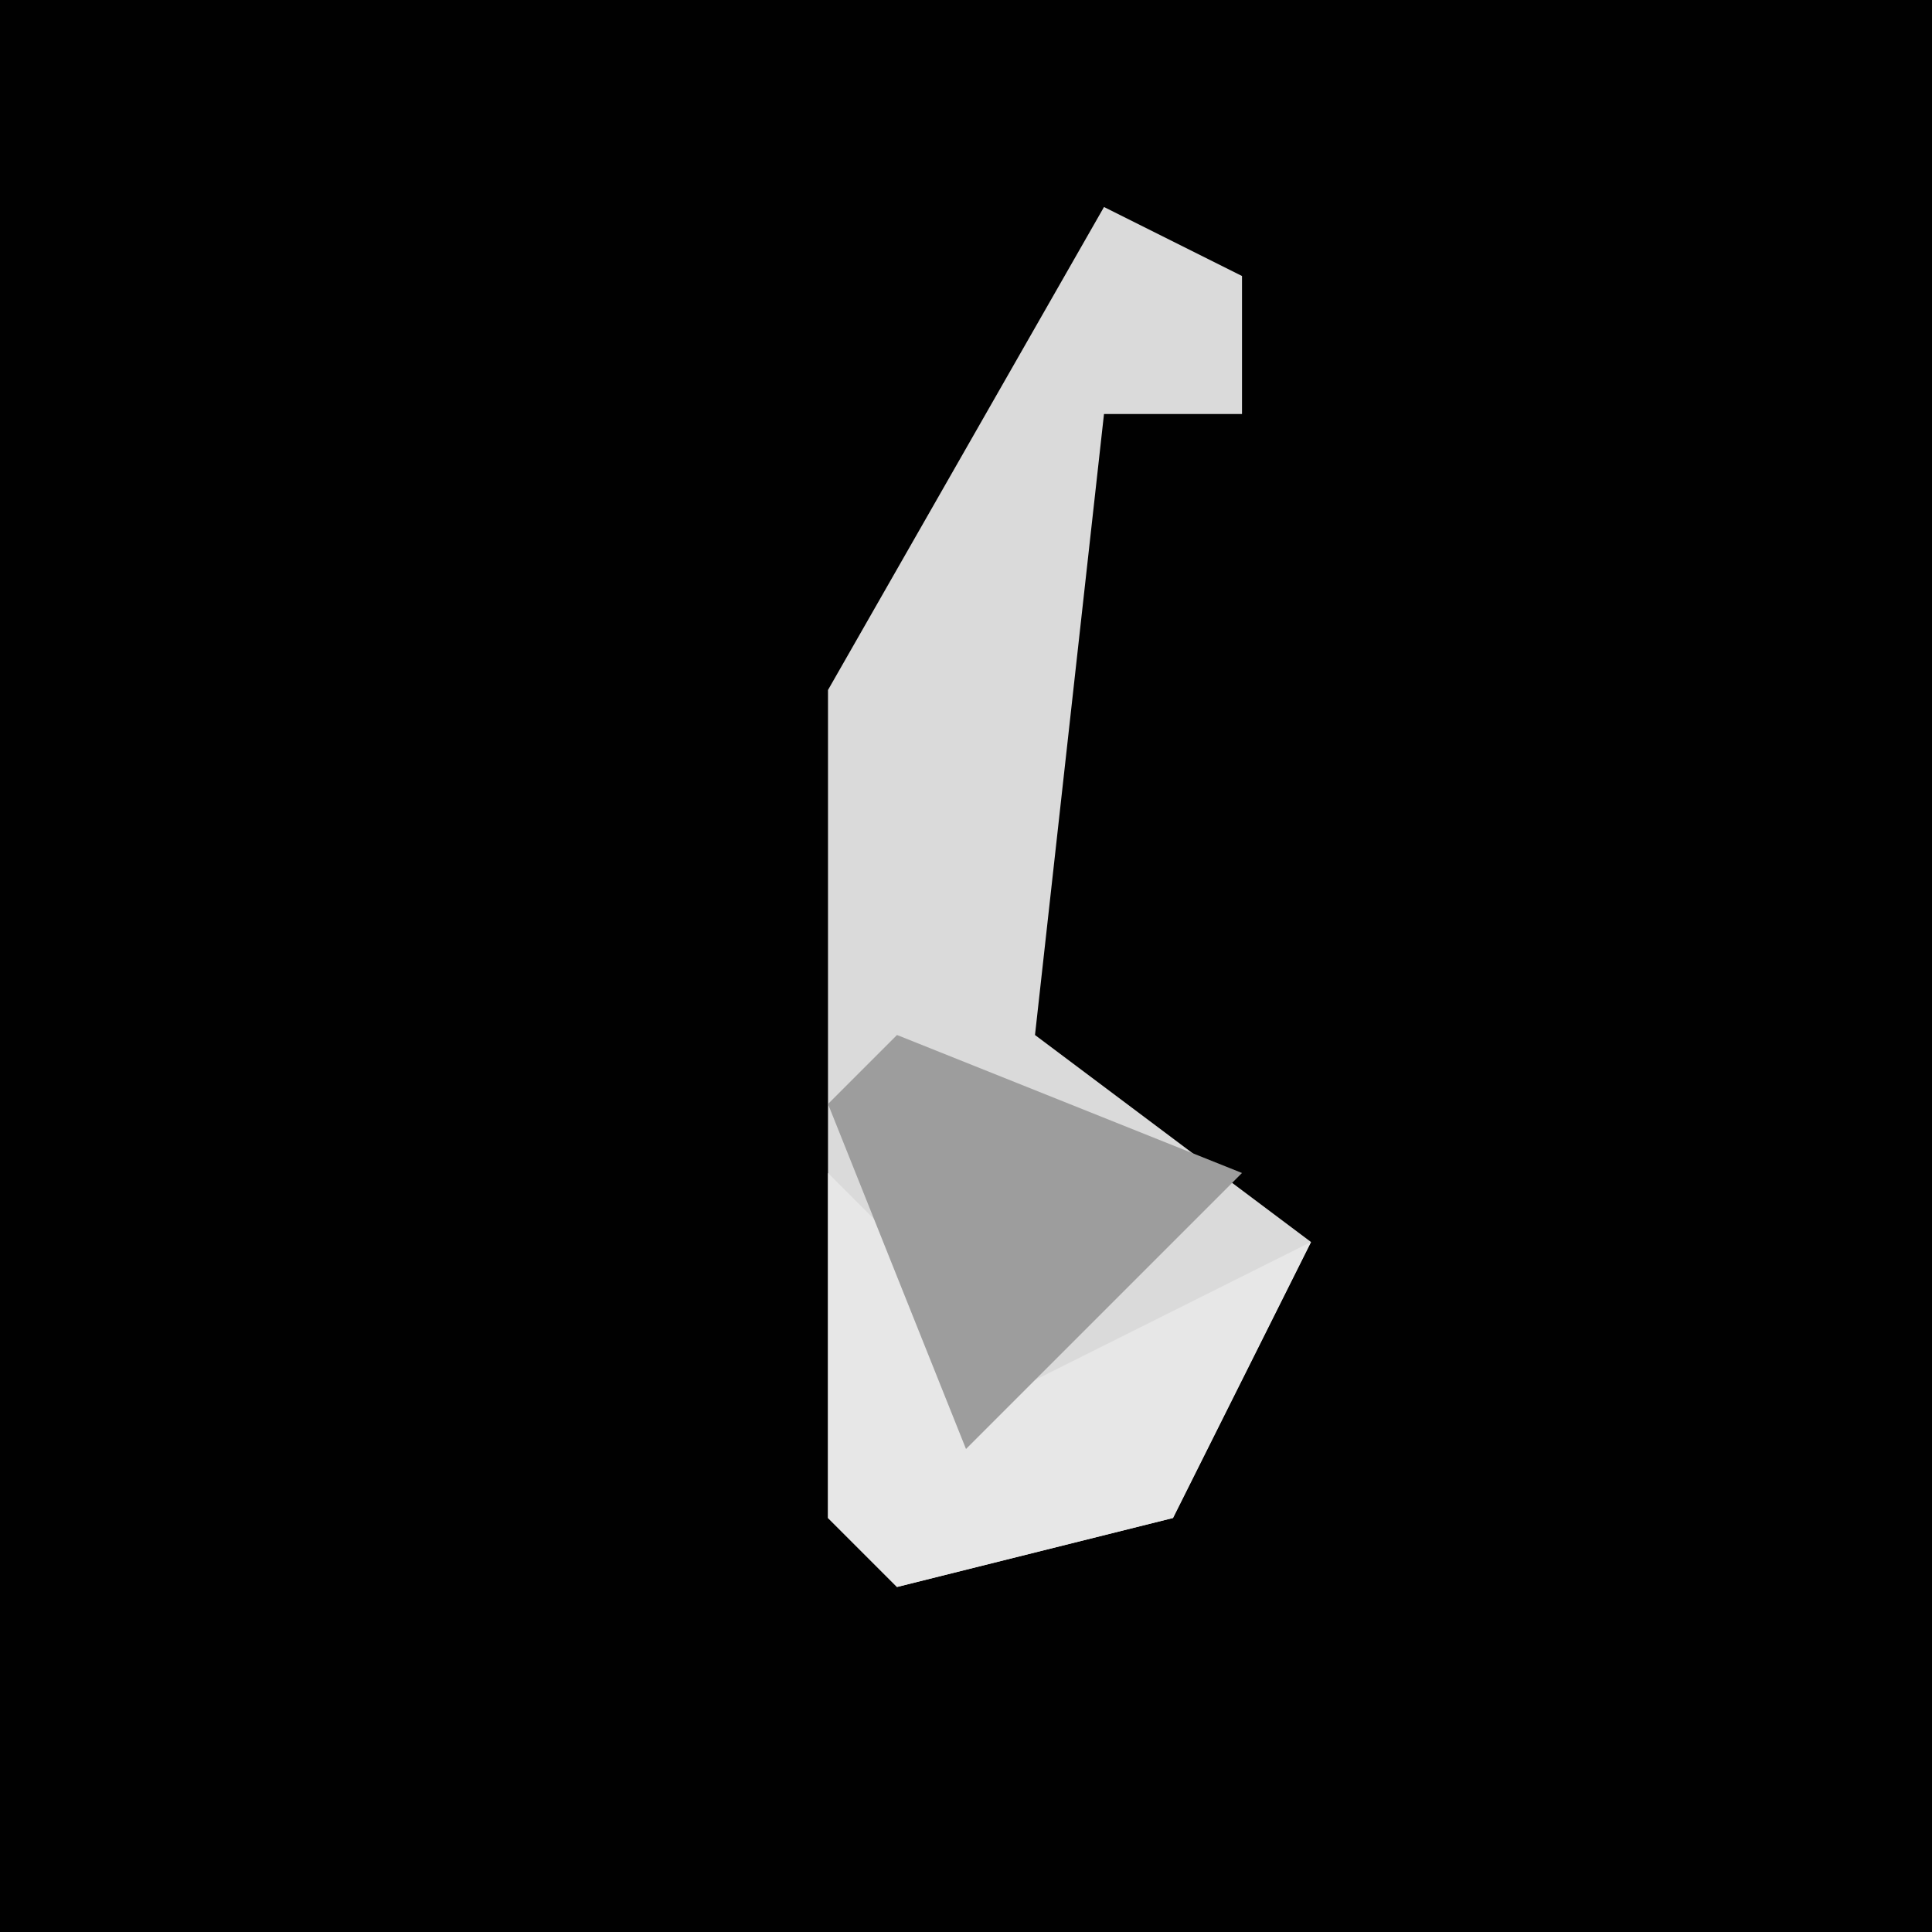 <?xml version="1.0" encoding="UTF-8"?>
<svg version="1.1" xmlns="http://www.w3.org/2000/svg" width="28" height="28">
<path d="M0,0 L28,0 L28,28 L0,28 Z " fill="#010101" transform="translate(0,0)"/>
<path d="M0,0 L2,1 L2,3 L0,3 L-1,12 L3,15 L1,19 L-3,20 L-4,19 L-4,7 Z " fill="#DADADA" transform="translate(16,3)"/>
<path d="M0,0 L3,3 L7,1 L5,5 L1,6 L0,5 Z " fill="#E7E7E7" transform="translate(12,17)"/>
<path d="M0,0 L5,2 L1,6 L-1,1 Z " fill="#9D9D9D" transform="translate(13,15)"/>
</svg>
